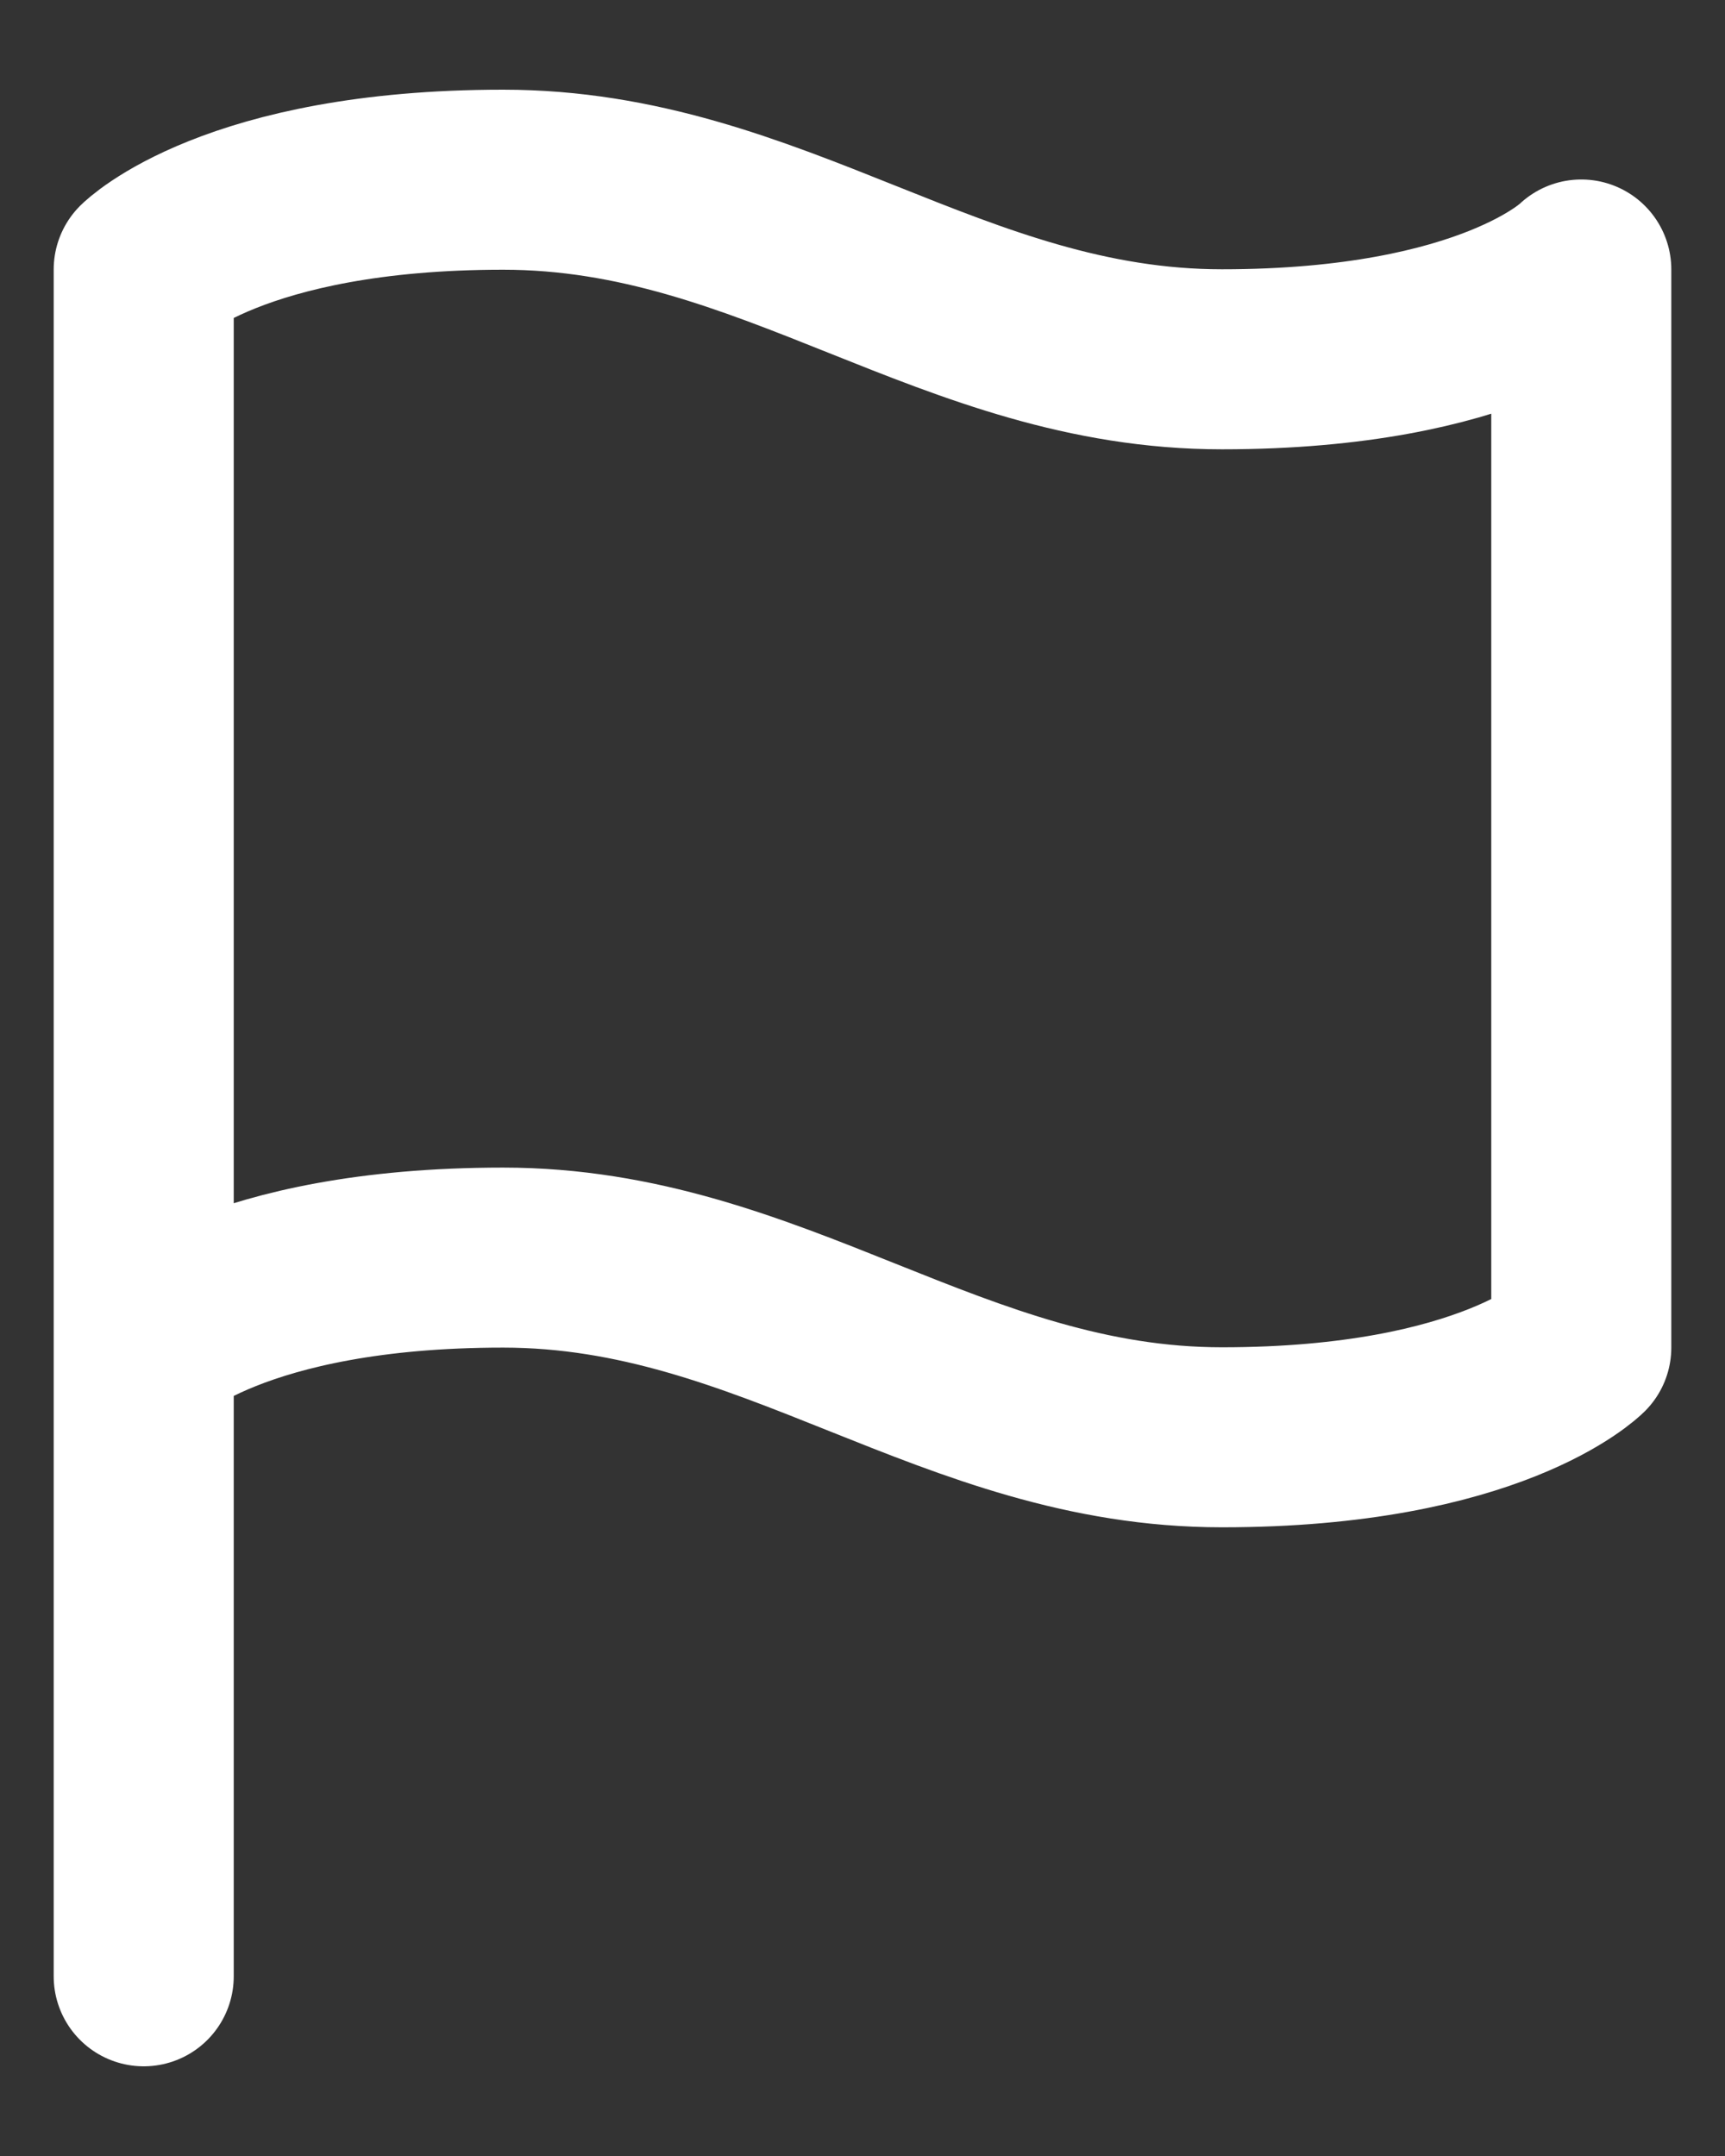 <svg width="16" height="20" viewBox="0 0 16 20" fill="none" xmlns="http://www.w3.org/2000/svg">
<rect x="0" y="0" width="16" height="20" fill="#333333" stroke="none"/>
<path d="M1.333 12.5C1.333 12.5 2.167 11.666 4.667 11.666C7.167 11.666 8.834 13.333 11.334 13.333C13.834 13.333 14.667 12.5 14.667 12.5V2.5C14.667 2.5 13.834 3.333 11.334 3.333C8.834 3.333 7.167 1.667 4.667 1.667C2.167 1.667 1.333 2.5 1.333 2.5V12.5ZM1.333 12.5V18.333" stroke="white" stroke-width="1.67" stroke-linecap="round" stroke-linejoin="round"/>
</svg>
